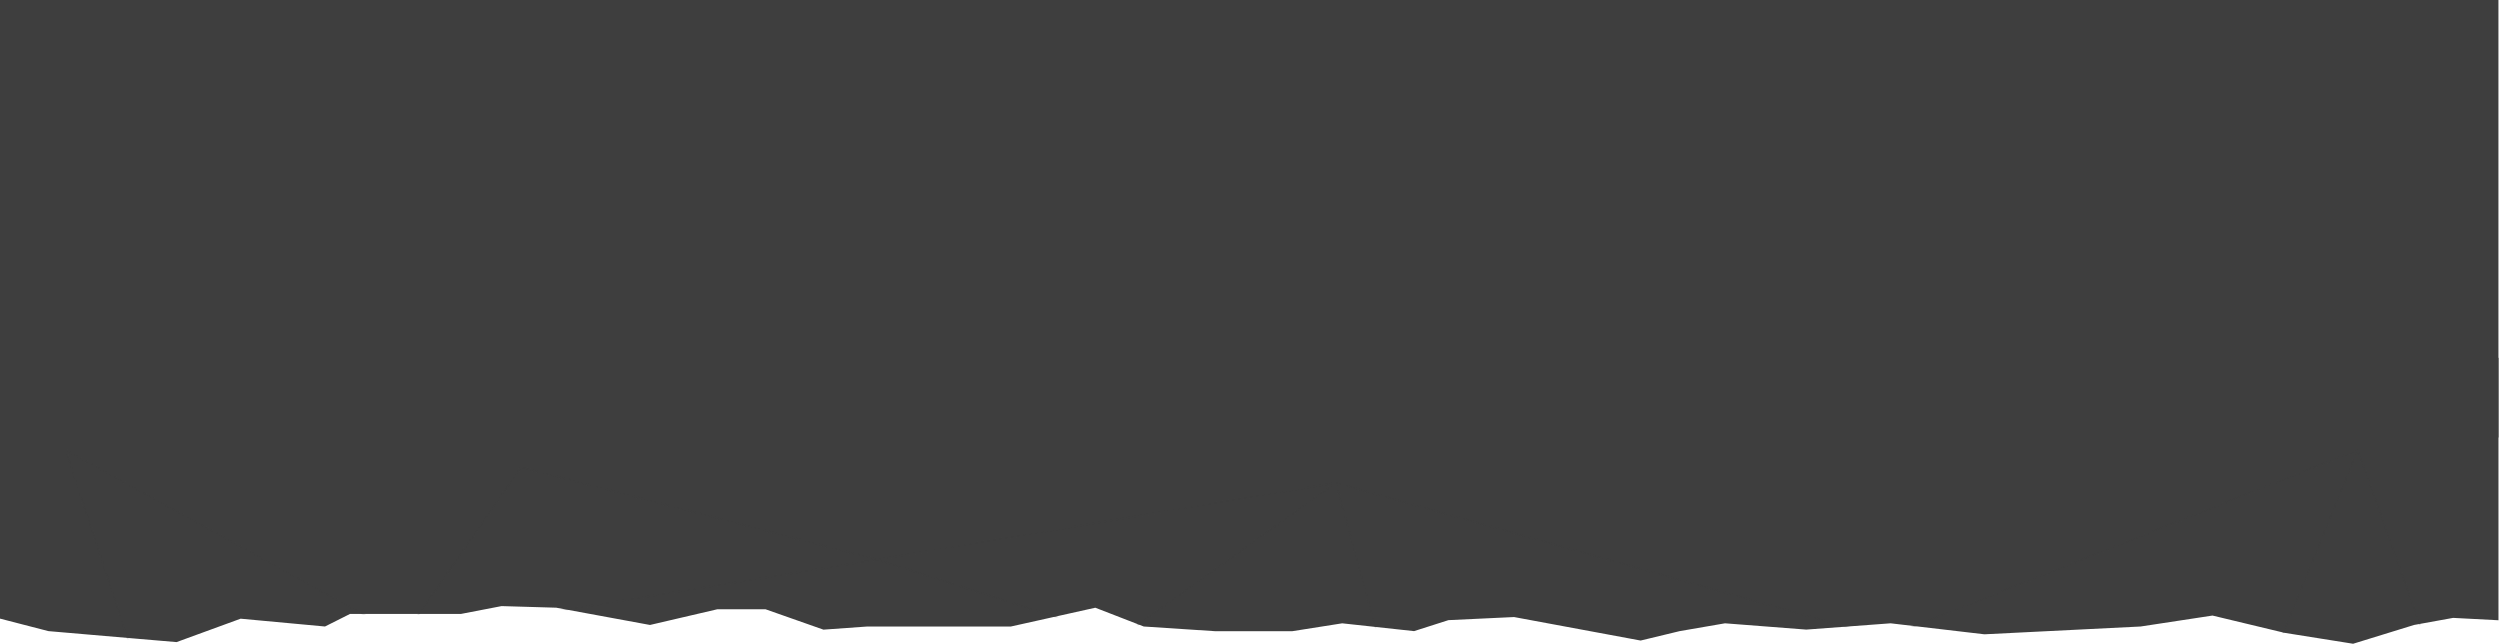 <?xml version="1.0" encoding="UTF-8"?>
<svg width="1600px" height="412px" viewBox="0 0 1600 412" version="1.1" xmlns="http://www.w3.org/2000/svg" xmlns:xlink="http://www.w3.org/1999/xlink">
    <!-- Generator: Sketch 49.2 (51160) - http://www.bohemiancoding.com/sketch -->
    <title>hero bg@1x</title>
    <desc>Created with Sketch.</desc>
    <defs>
        <polygon id="path-1" points="0.25 16.284 32 8.08 90 3.098 114 1.058 155 16.037 209 11.037 225 19.08 296 19.08 322 24.098 357 23.074 417 12.026 460 22.05 491 22.05 528 9.024 556 11.026 617 11.037 648 11.037 702 23.063 733 11.037 779 8.014 828 8.026 860 13.074 906 8.08 928 15.11 970 17.091 1051 2.05 1076 8.08 1105 13.086 1157 9.058 1211 13.086 1271 6.05 1371 11.037 1417 18.045 1463 7.008 1507 0 1546 12.026 1571 16.555 1600.025 15.035 1600.025 183 0.25 183"></polygon>
    </defs>
    <g id="Community" stroke="none" stroke-width="1" fill="none" fill-rule="evenodd">
        <g id="22.01.18-Bitcoin.org_Bitcoin-communities_Desktop-1200px--" transform="translate(0, -55)">
            <g id="//HERO" transform="translate(-1, 0)">
                <g id="bottom-hero" transform="translate(0, 55)">
                    <g id="hero-bg">
                        <g id="ver-3-bg-element-subpages" transform="translate(800.5, 320.5) scale(1, -1) translate(-800.5, -320.5) translate(0, 229)">
                            <g id="Group-5">
                                <g>
                                    <mask id="mask-2" fill="white">
                                        <use xlink:href="#path-1"></use>
                                    </mask>
                                    <use id="Mask" fill="#3e3e3e" xlink:href="#path-1"></use>
                                    <g mask="url(#mask-2)" opacity="0.6" stroke="#3D3D3D">
                                        <g transform="translate(43, -25)">
                                            <polyline id="Path-4" points="0 149 215.598 30 519.387 78.854 813 128 1164 29 1514 5"></polyline>
                                            <polyline id="Path-3" points="0 149 47.328 5.098 215.598 29 291.48 138 519.387 78.854 674.891 29 813 128 848 4.26325641e-14 1165 29 1467 149 1511.746 23.082 1415.699 23.082 1467 149"></polyline>
                                        </g>
                                    </g>
                                </g>
                            </g>
                        </g>
                        <rect id="Rectangle" fill="#3e3e3e" x="0" y="0" width="1600" height="280"></rect>
                    </g>
                </g>
            </g>
        </g>
    </g>
</svg>